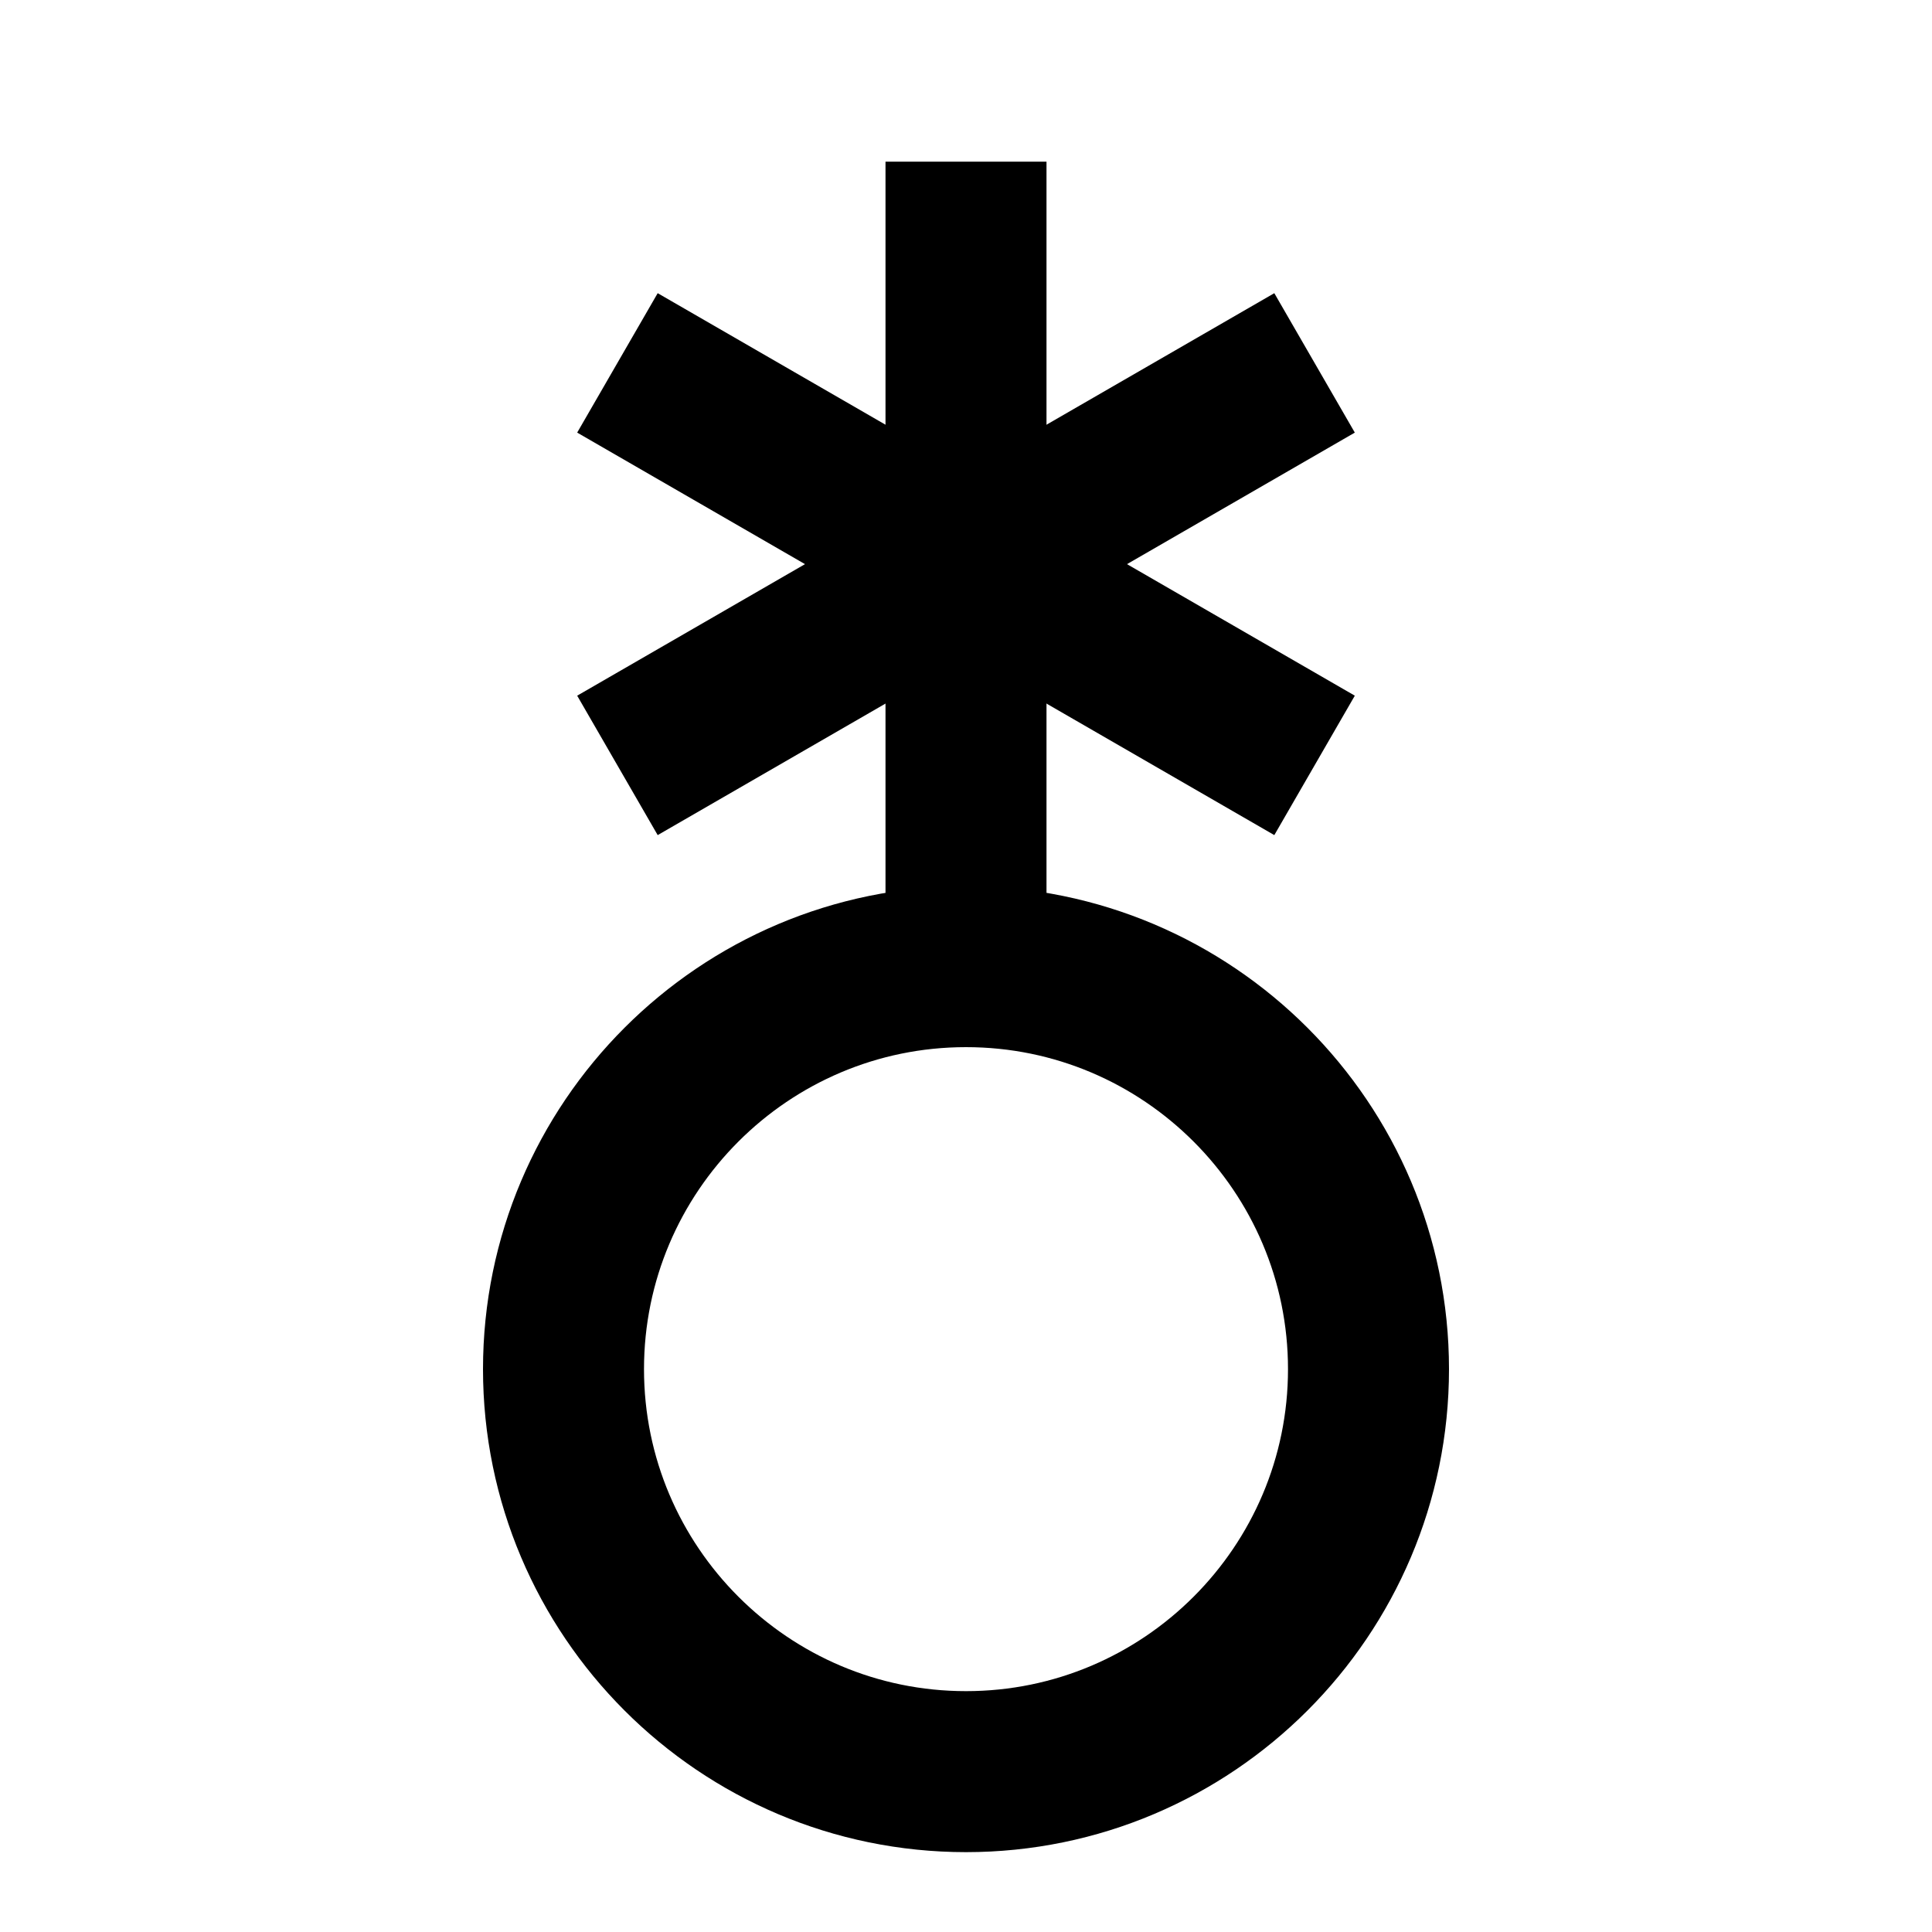 <svg
  xmlns="http://www.w3.org/2000/svg"
  width="24"
  height="24"
  viewBox="0 0 12 12"
  version="1.1"
  id="svg9"
>
  <defs
    id="defs13"
  />
  <g
    id="g827"
  >
    <path
      style="fill:none;stroke:currentColor;stroke-width:1;stroke-linecap:butt;stroke-linejoin:round;stroke-miterlimit:10;stroke-dasharray:none;stroke-opacity:1"
      d="m 8.5,8.504 c 0,1.379 -1.121,2.5 -2.5,2.5 -1.379,0 -2.5,-1.121 -2.5,-2.5 0,-1.379 1.121,-2.5 2.5,-2.5 1.379,0 2.5,1.121 2.5,2.5 z m 0,0"
      id="path2"
    />
    <path
      style="fill:none;stroke:currentColor;stroke-width:1;stroke-linecap:butt;stroke-linejoin:round;stroke-miterlimit:10;stroke-dasharray:none;stroke-opacity:1"
      d="m 6,1.004 v 5"
      id="path4"
    />
    <path
      style="fill:none;stroke:currentColor;stroke-width:1;stroke-linecap:butt;stroke-linejoin:round;stroke-miterlimit:10;stroke-dasharray:none;stroke-opacity:1"
      d="m 3.835,4.754 4.33,-2.5"
      id="path4-3"
    />
    <path
      style="fill:none;stroke:currentColor;stroke-width:1;stroke-linecap:butt;stroke-linejoin:round;stroke-miterlimit:10;stroke-dasharray:none;stroke-opacity:1"
      d="m 3.835,2.254 4.33,2.5"
      id="path4-6"
    />
  </g>
</svg>

